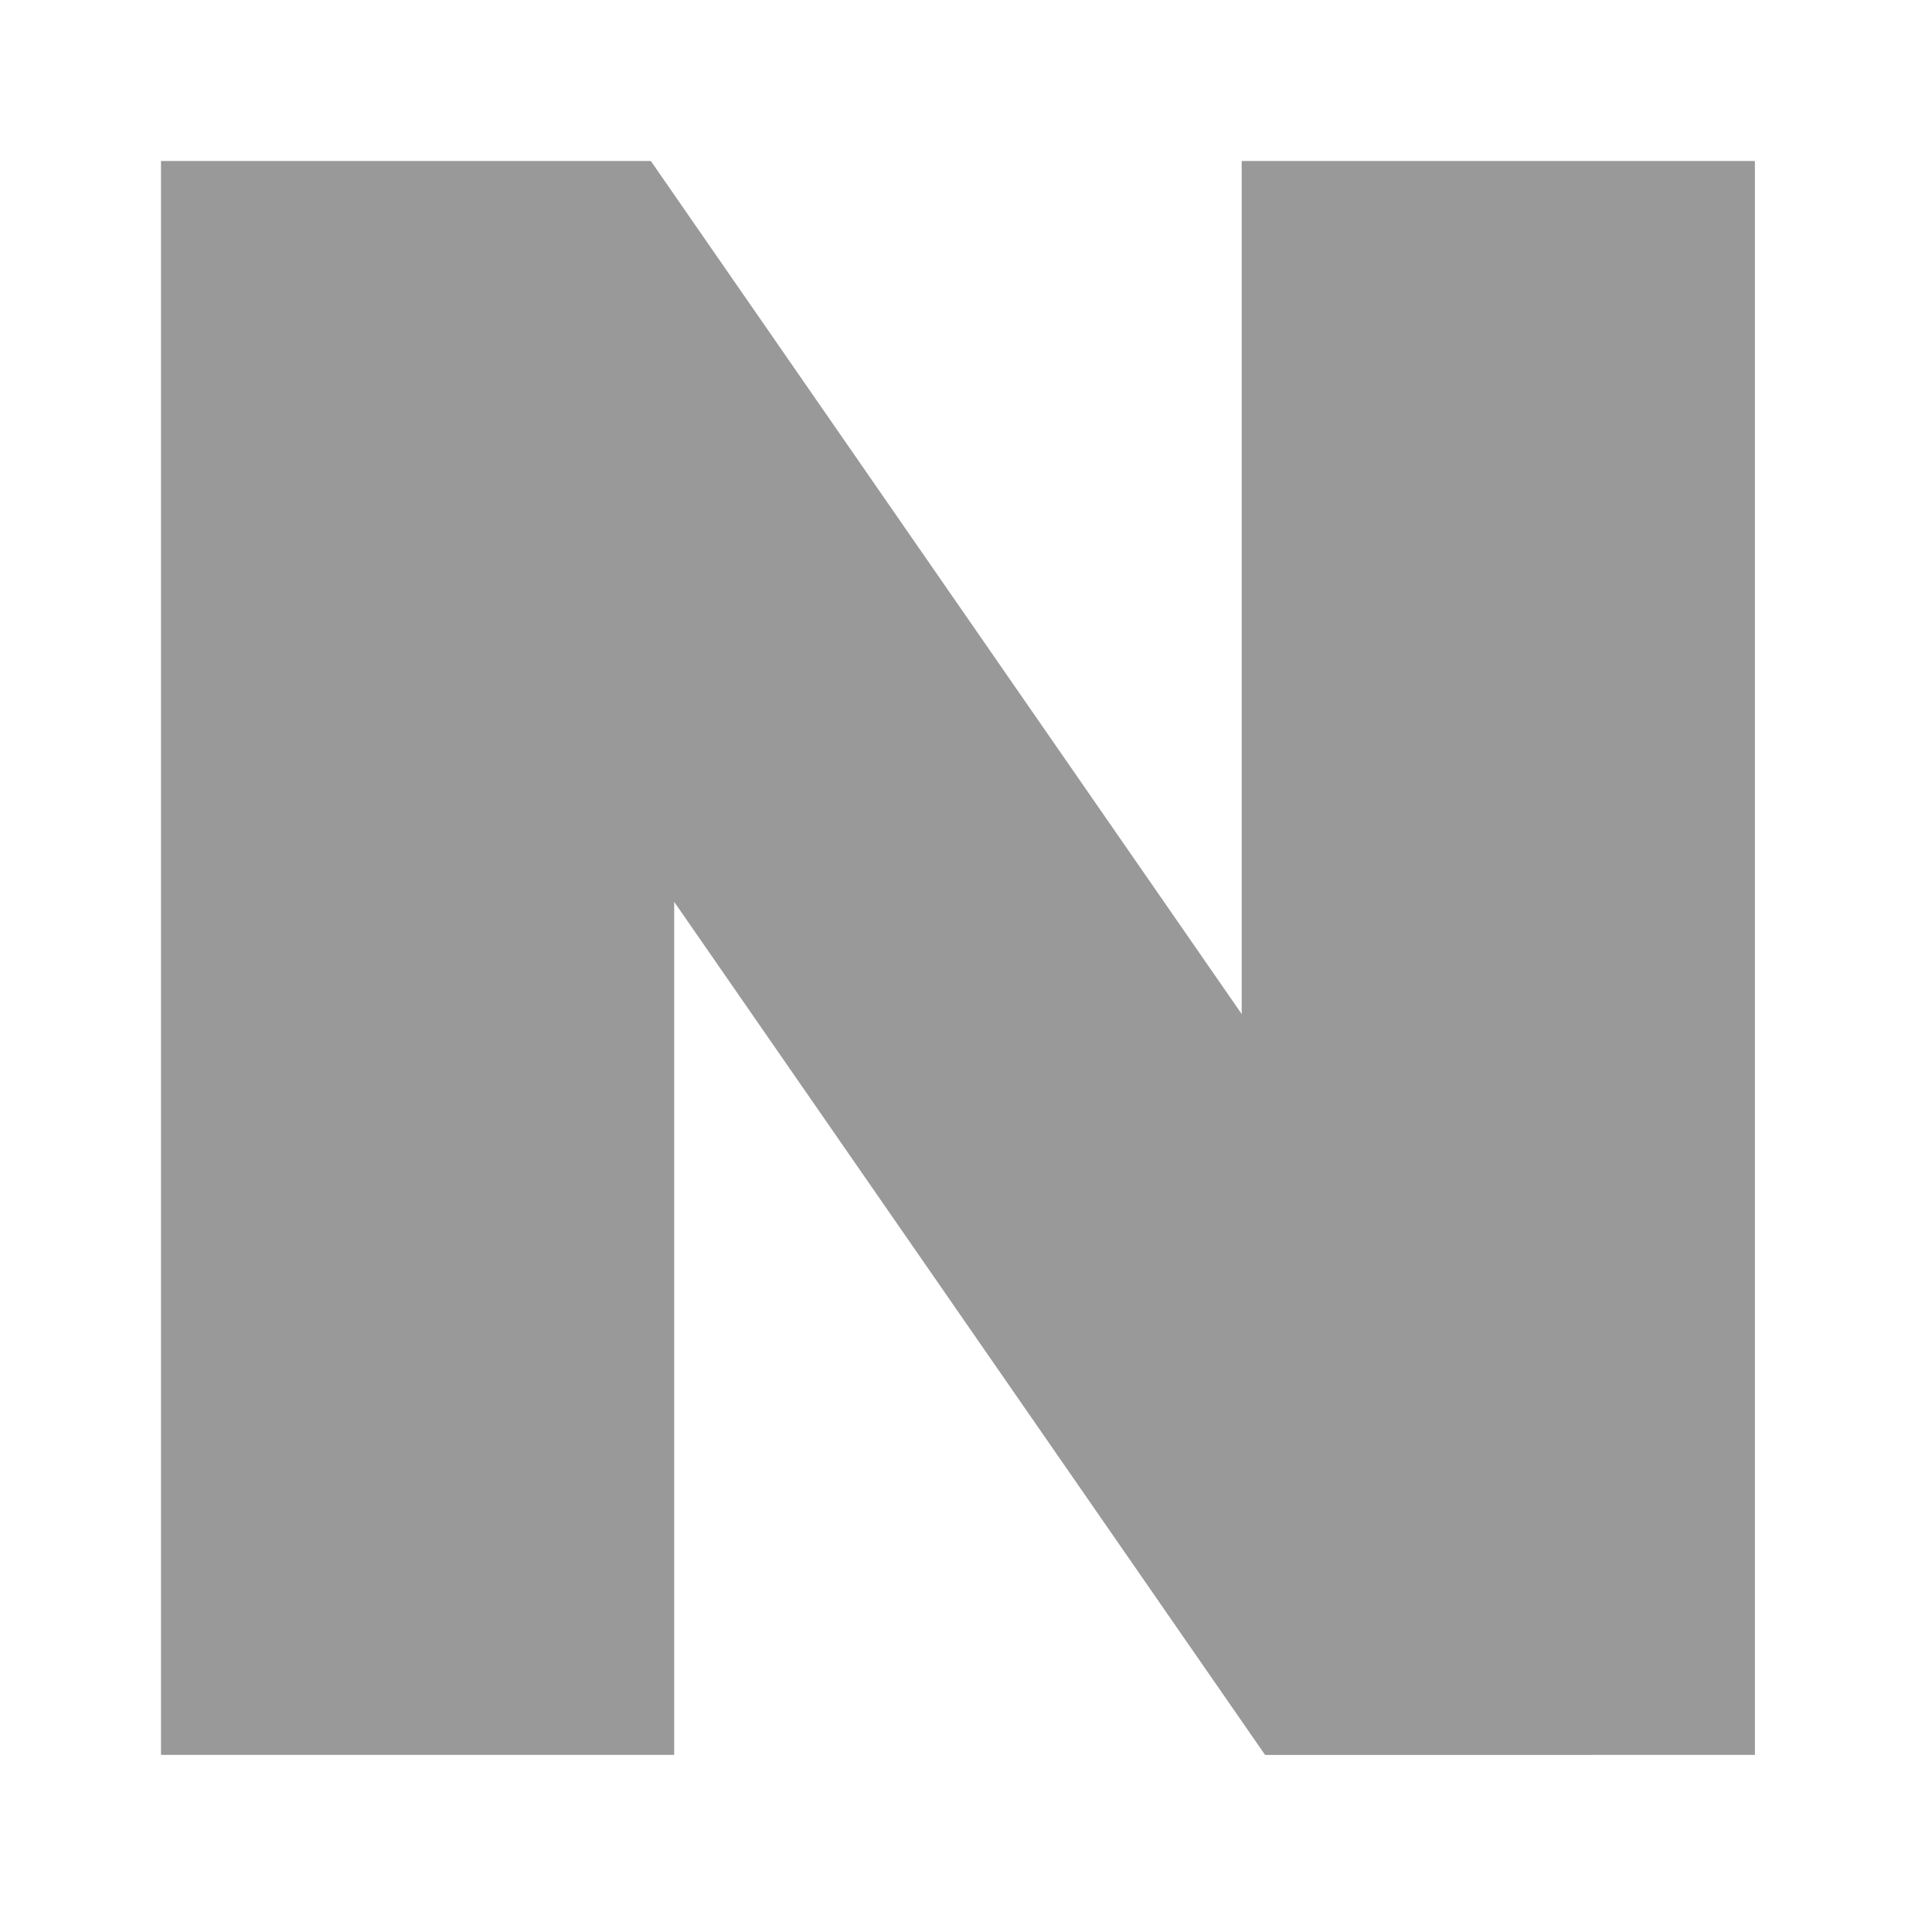 <svg xmlns="http://www.w3.org/2000/svg" width="24" height="24" fill="none" viewBox="0 0 24 24" color="#ffffff" opacity="0.45"><path fill="#1D1D1F" d="M15.425 12.597 8.085 2H2v19.8h6.375V11.203l7.34 10.597H21.8V2h-6.375v10.597Z"></path></svg>